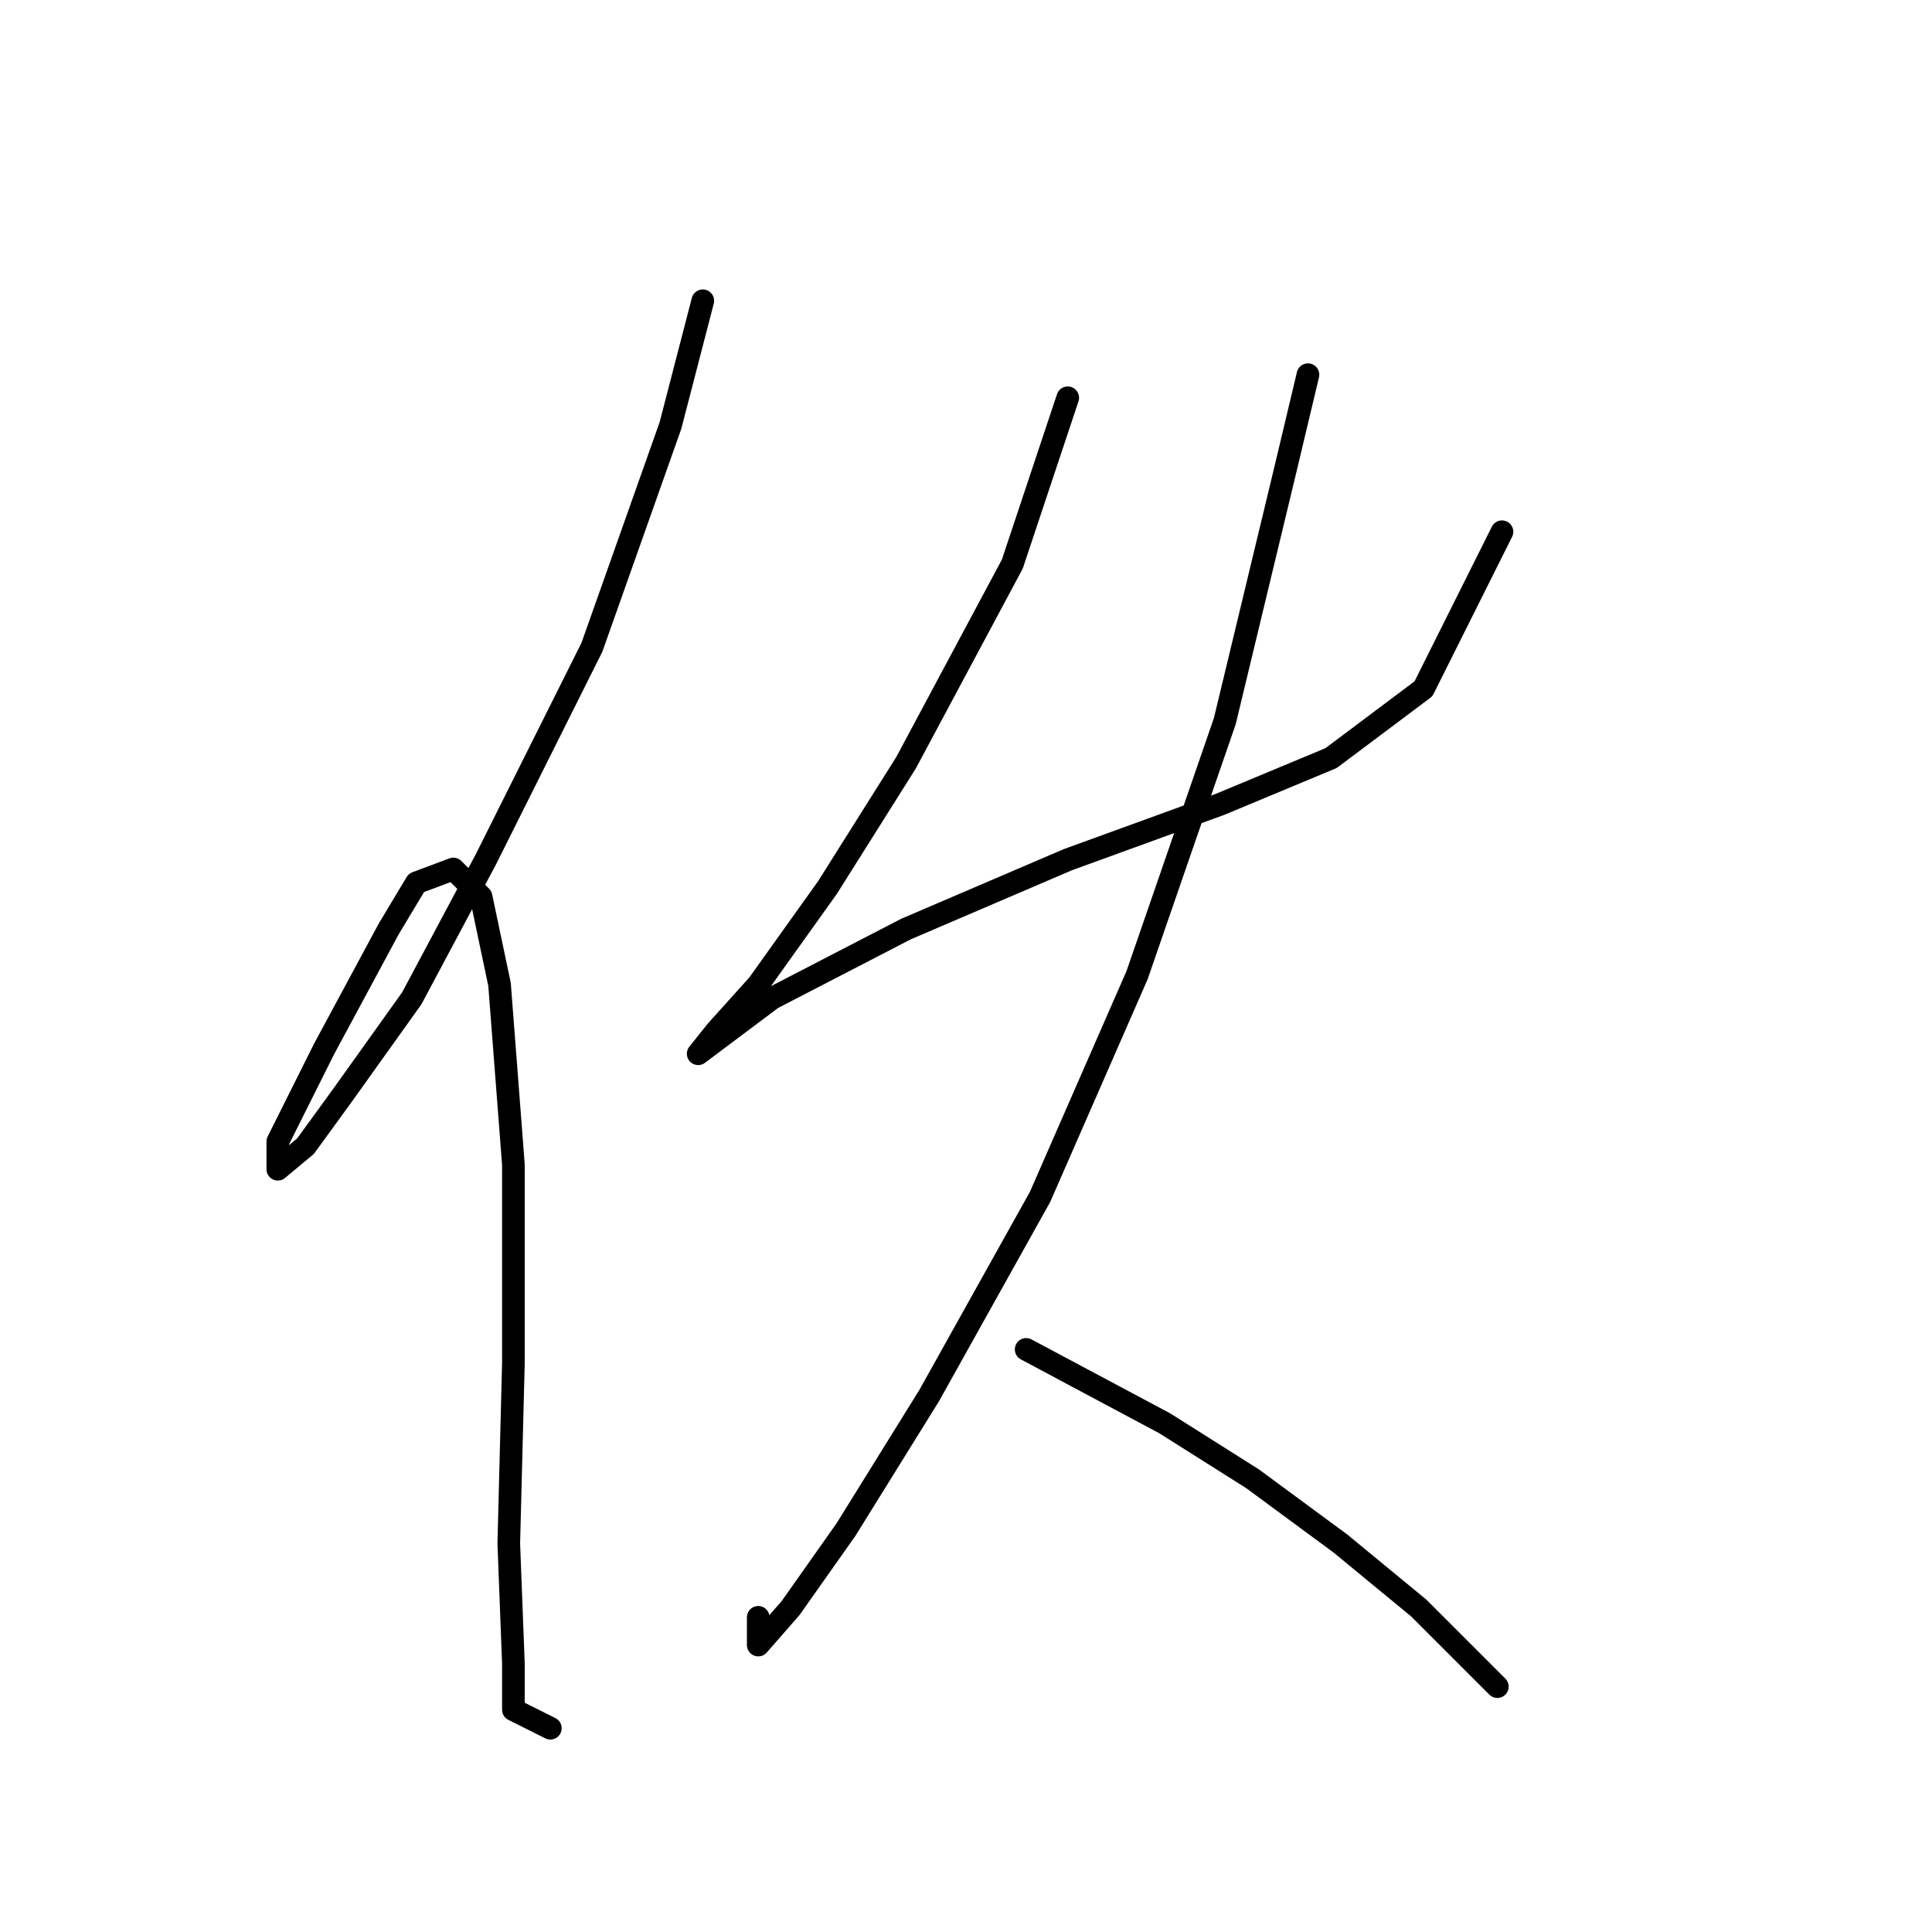 <?xml version="1.0" standalone="no"?>
    <svg width="256" height="256" xmlns="http://www.w3.org/2000/svg" version="1.1">
    <polyline stroke="black" stroke-width="3" stroke-linecap="round" fill="transparent" stroke-linejoin="round" points="93.125 39.853 88.84 56.38 78.434 85.762 64.356 113.919 54.562 132.282 45.38 145.137 40.483 151.87 36.811 154.93 36.811 151.258 42.932 139.015 51.501 123.1 55.174 116.979 60.071 115.143 63.744 118.816 66.192 130.446 68.028 154.318 68.028 180.639 67.416 204.512 68.028 220.427 68.028 226.548 72.925 228.996 72.925 228.996 " />
        <polyline stroke="black" stroke-width="3" stroke-linecap="round" fill="transparent" stroke-linejoin="round" points="141.482 52.707 134.137 74.744 120.058 101.064 109.652 117.591 100.47 130.446 94.961 136.567 92.513 139.628 94.961 137.791 102.307 132.282 120.058 123.1 141.482 113.919 161.682 106.573 176.372 100.452 188.615 91.271 199.021 70.459 199.021 70.459 " />
        <polyline stroke="black" stroke-width="3" stroke-linecap="round" fill="transparent" stroke-linejoin="round" points="173.312 49.647 170.251 62.501 162.294 95.555 150.664 129.222 137.809 158.603 123.119 184.924 112.1 202.675 104.755 213.081 100.47 217.978 100.47 214.305 100.47 214.305 " />
        <polyline stroke="black" stroke-width="3" stroke-linecap="round" fill="transparent" stroke-linejoin="round" points="135.973 178.803 154.336 188.597 165.966 195.942 177.597 204.512 188.003 213.081 198.408 223.487 198.408 223.487 " />
        </svg>